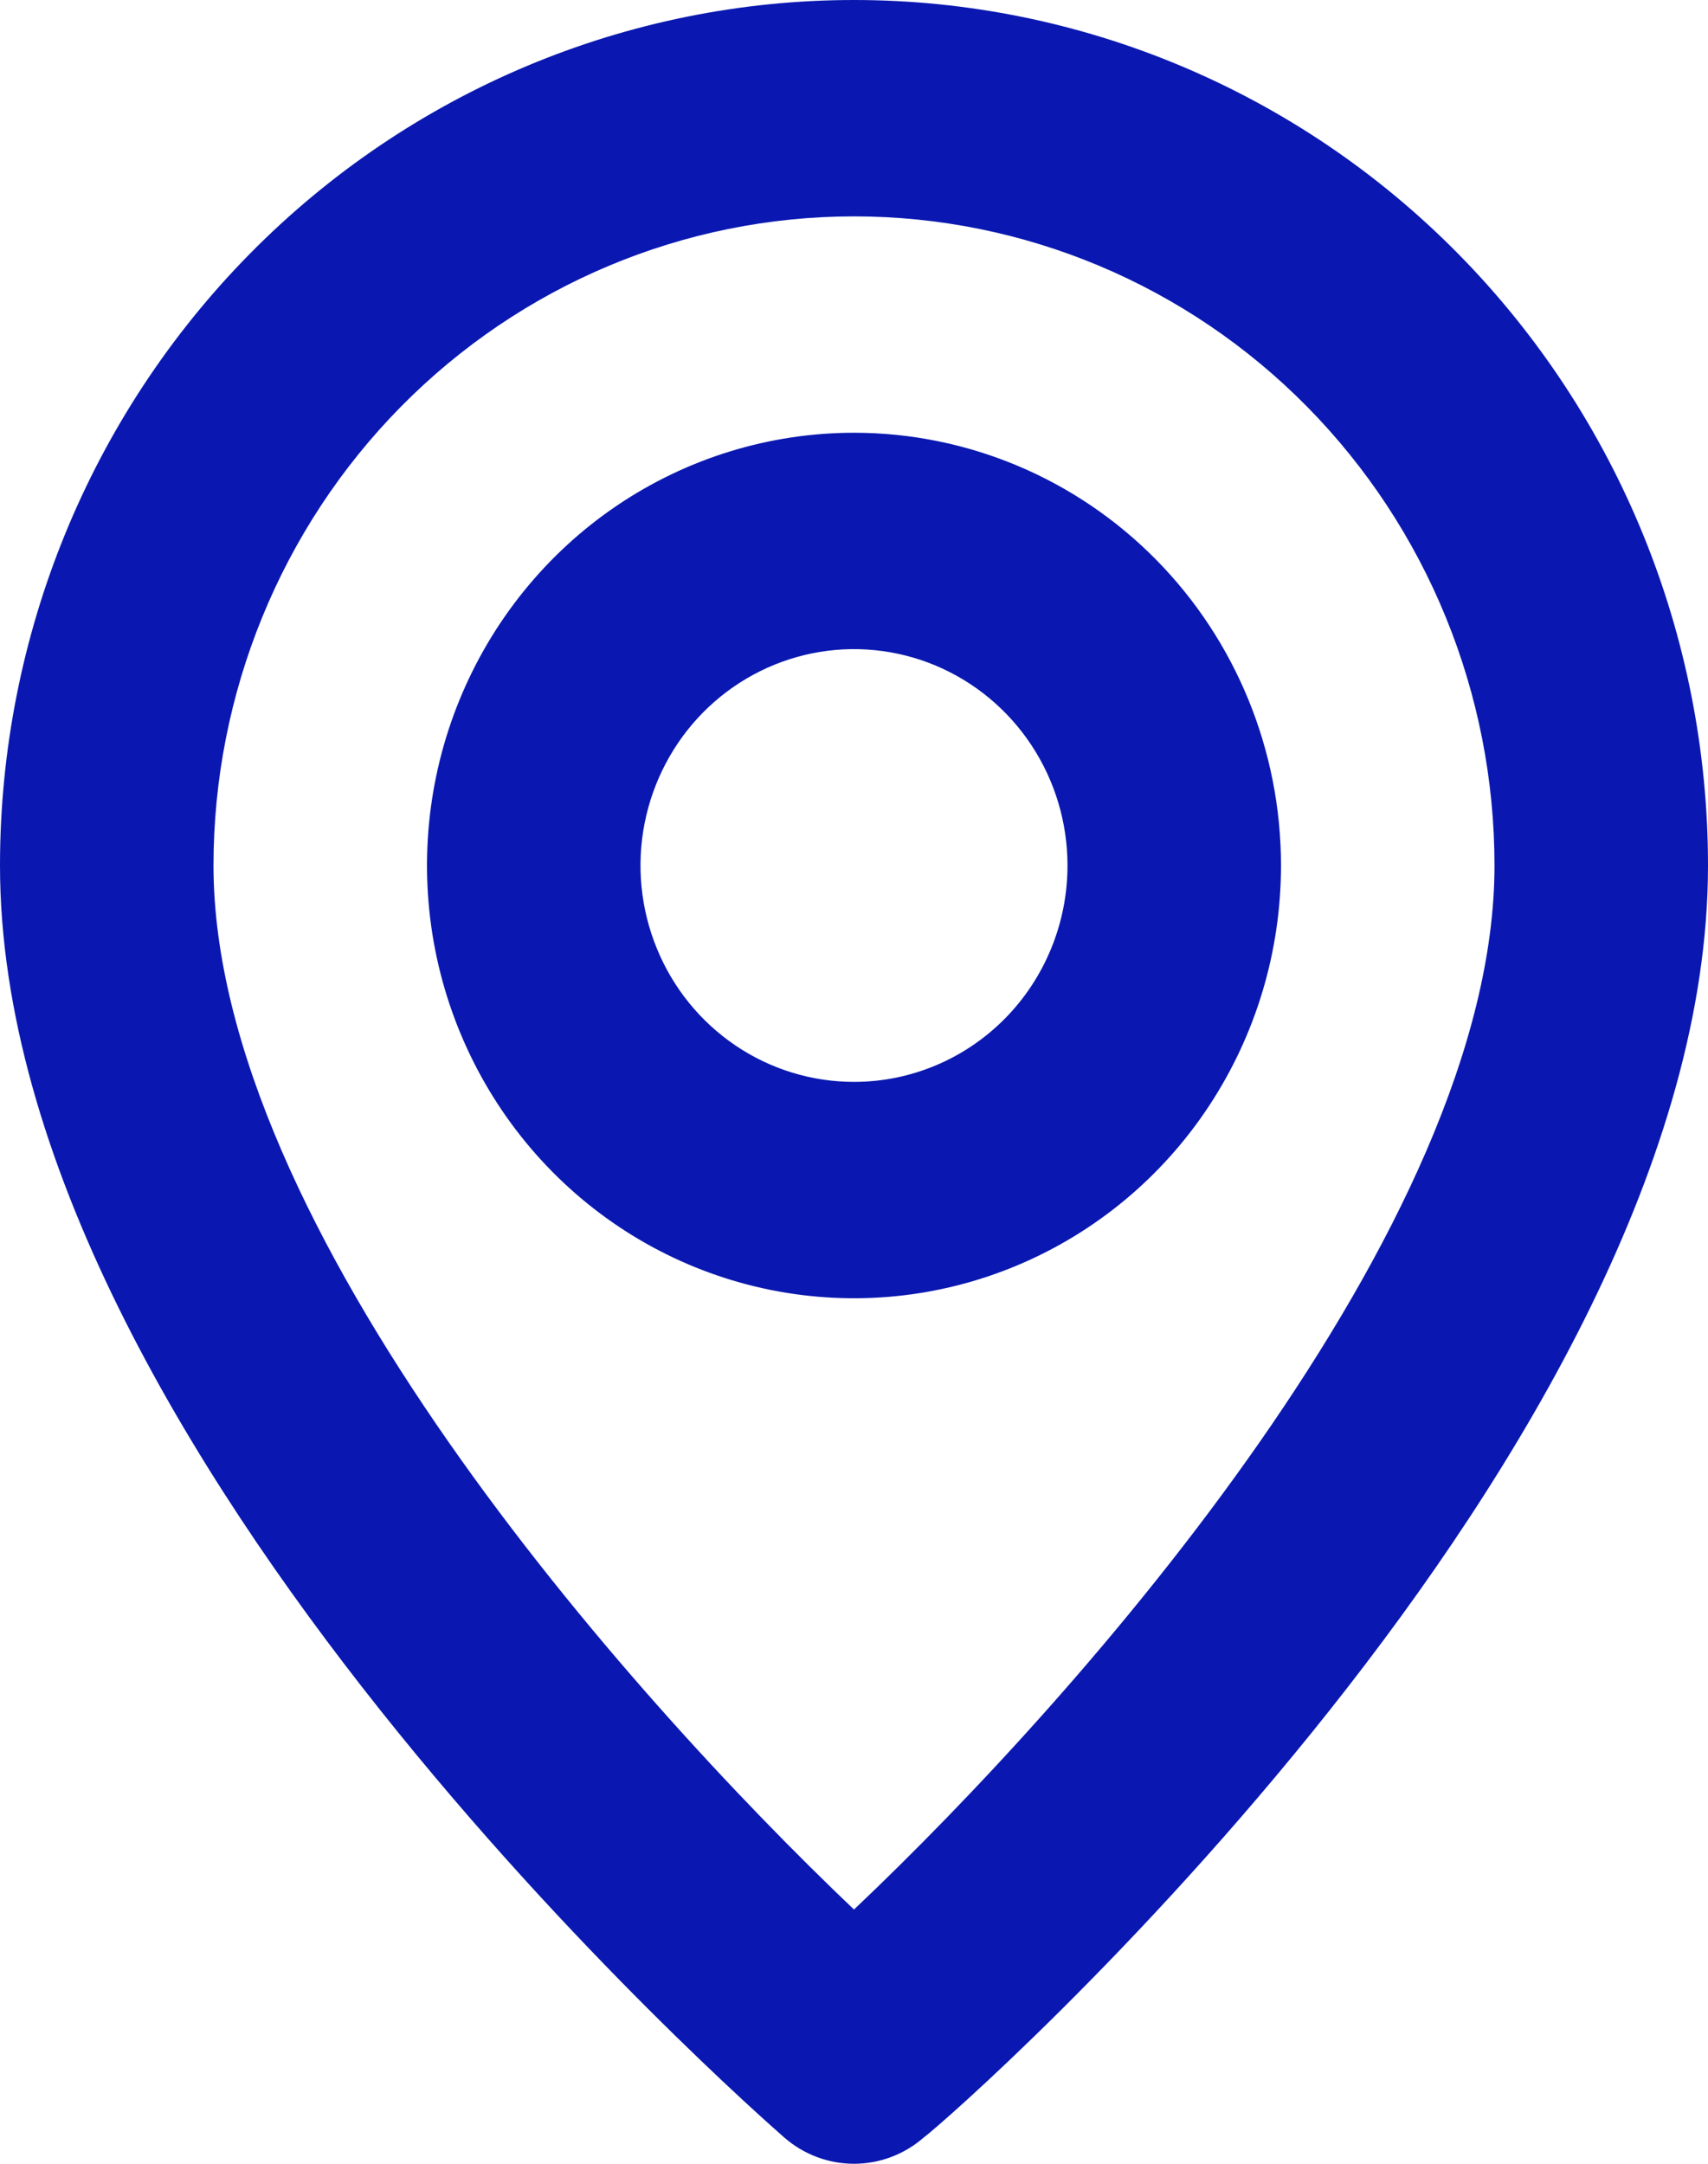 <svg width="30" height="38" viewBox="0 0 30 38" fill="none" xmlns="http://www.w3.org/2000/svg">
<path d="M15 0C11.022 0 7.206 1.601 4.393 4.452C1.58 7.303 0 11.169 0 15.2C0 25.46 13.219 37.05 13.781 37.544C14.121 37.838 14.553 38 15 38C15.447 38 15.879 37.838 16.219 37.544C16.875 37.05 30 25.46 30 15.2C30 11.169 28.42 7.303 25.607 4.452C22.794 1.601 18.978 0 15 0ZM15 33.535C11.006 29.735 3.75 21.546 3.75 15.2C3.75 12.177 4.935 9.277 7.045 7.139C9.155 5.001 12.016 3.8 15 3.8C17.984 3.8 20.845 5.001 22.955 7.139C25.065 9.277 26.25 12.177 26.25 15.2C26.25 21.546 18.994 29.754 15 33.535ZM15 7.6C13.517 7.6 12.067 8.046 10.833 8.881C9.6 9.716 8.639 10.903 8.071 12.292C7.503 13.68 7.355 15.208 7.644 16.683C7.934 18.157 8.648 19.511 9.697 20.574C10.746 21.637 12.082 22.361 13.537 22.654C14.992 22.947 16.5 22.797 17.87 22.221C19.241 21.646 20.412 20.672 21.236 19.422C22.06 18.172 22.5 16.703 22.5 15.2C22.5 13.184 21.71 11.251 20.303 9.826C18.897 8.401 16.989 7.6 15 7.6ZM15 19C14.258 19 13.533 18.777 12.917 18.36C12.3 17.942 11.819 17.349 11.536 16.654C11.252 15.96 11.177 15.196 11.322 14.459C11.467 13.722 11.824 13.044 12.348 12.513C12.873 11.982 13.541 11.62 14.268 11.473C14.996 11.326 15.75 11.402 16.435 11.689C17.12 11.977 17.706 12.464 18.118 13.089C18.53 13.714 18.75 14.448 18.75 15.2C18.75 16.208 18.355 17.174 17.652 17.887C16.948 18.6 15.995 19 15 19Z" fill="#0A18B1"/>
</svg>
